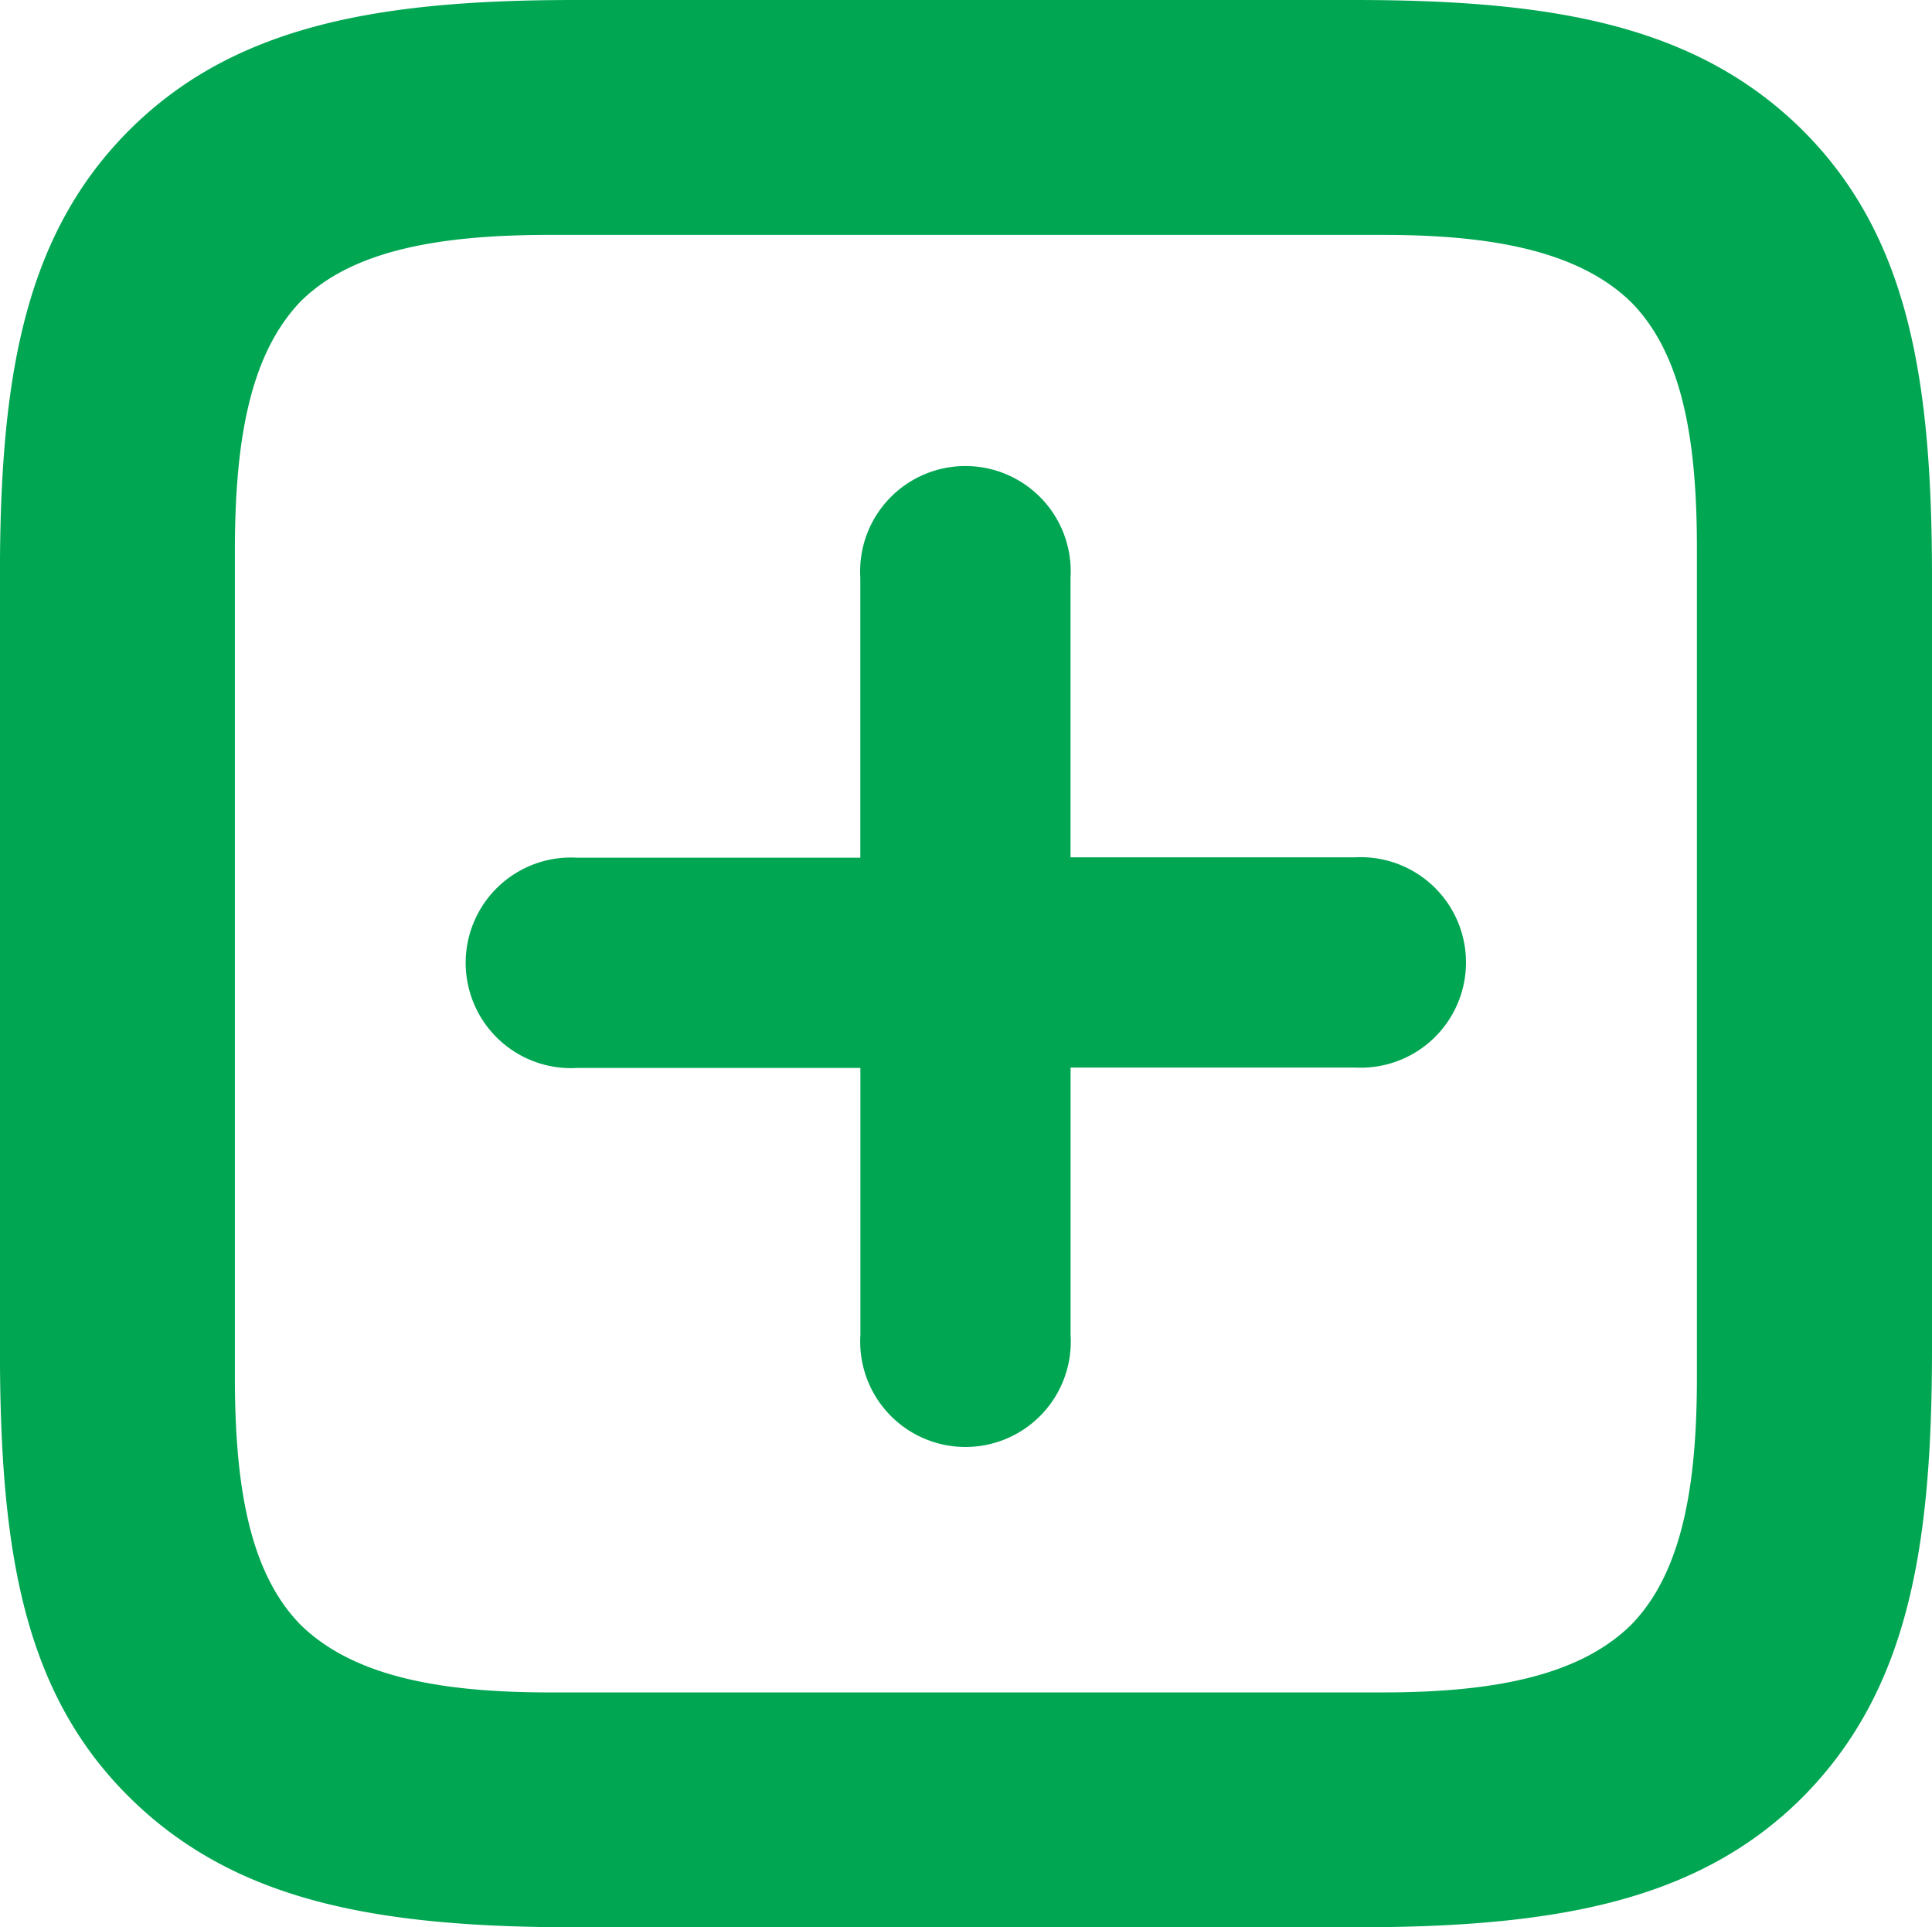<svg xmlns="http://www.w3.org/2000/svg" width="30.276" height="30.195" viewBox="0 0 30.276 30.195"><defs><style>.a{fill:#00a652;}</style></defs><path class="a" d="M111.082,311.515V323.6c0,3.118-.37,5.351-2.025,7.023-1.655,1.655-3.921,2.041-7.022,2.041H89.853c-3.1,0-5.351-.386-7.023-2.041s-2.025-3.9-2.025-7.023V311.483c0-3.069.37-5.319,2.025-6.974s3.937-2.041,6.99-2.041h12.213c3.1,0,5.351.386,7.022,2.041C110.712,306.164,111.082,308.4,111.082,311.515Zm-4.709-4.307c-.835-.819-2.218-1.06-3.9-1.06H89.436c-1.7,0-3.1.225-3.921,1.045-.8.835-1.028,2.2-1.028,3.9V324.05c0,1.687.225,3.054,1.028,3.873.836.82,2.218,1.061,3.905,1.061h13.049c1.687,0,3.069-.241,3.9-1.061.8-.819,1.029-2.185,1.029-3.873V311.081C107.4,309.378,107.177,308.028,106.373,307.208ZM94.289,323.391V319.2H89.853a1.65,1.65,0,1,1,0-3.294h4.435v-4.387a1.65,1.65,0,1,1,3.294,0V315.9h4.467a1.649,1.649,0,1,1,0,3.294H97.583v4.195a1.65,1.65,0,1,1-3.294,0Z" transform="translate(-80.806 -302.468)"/></svg>